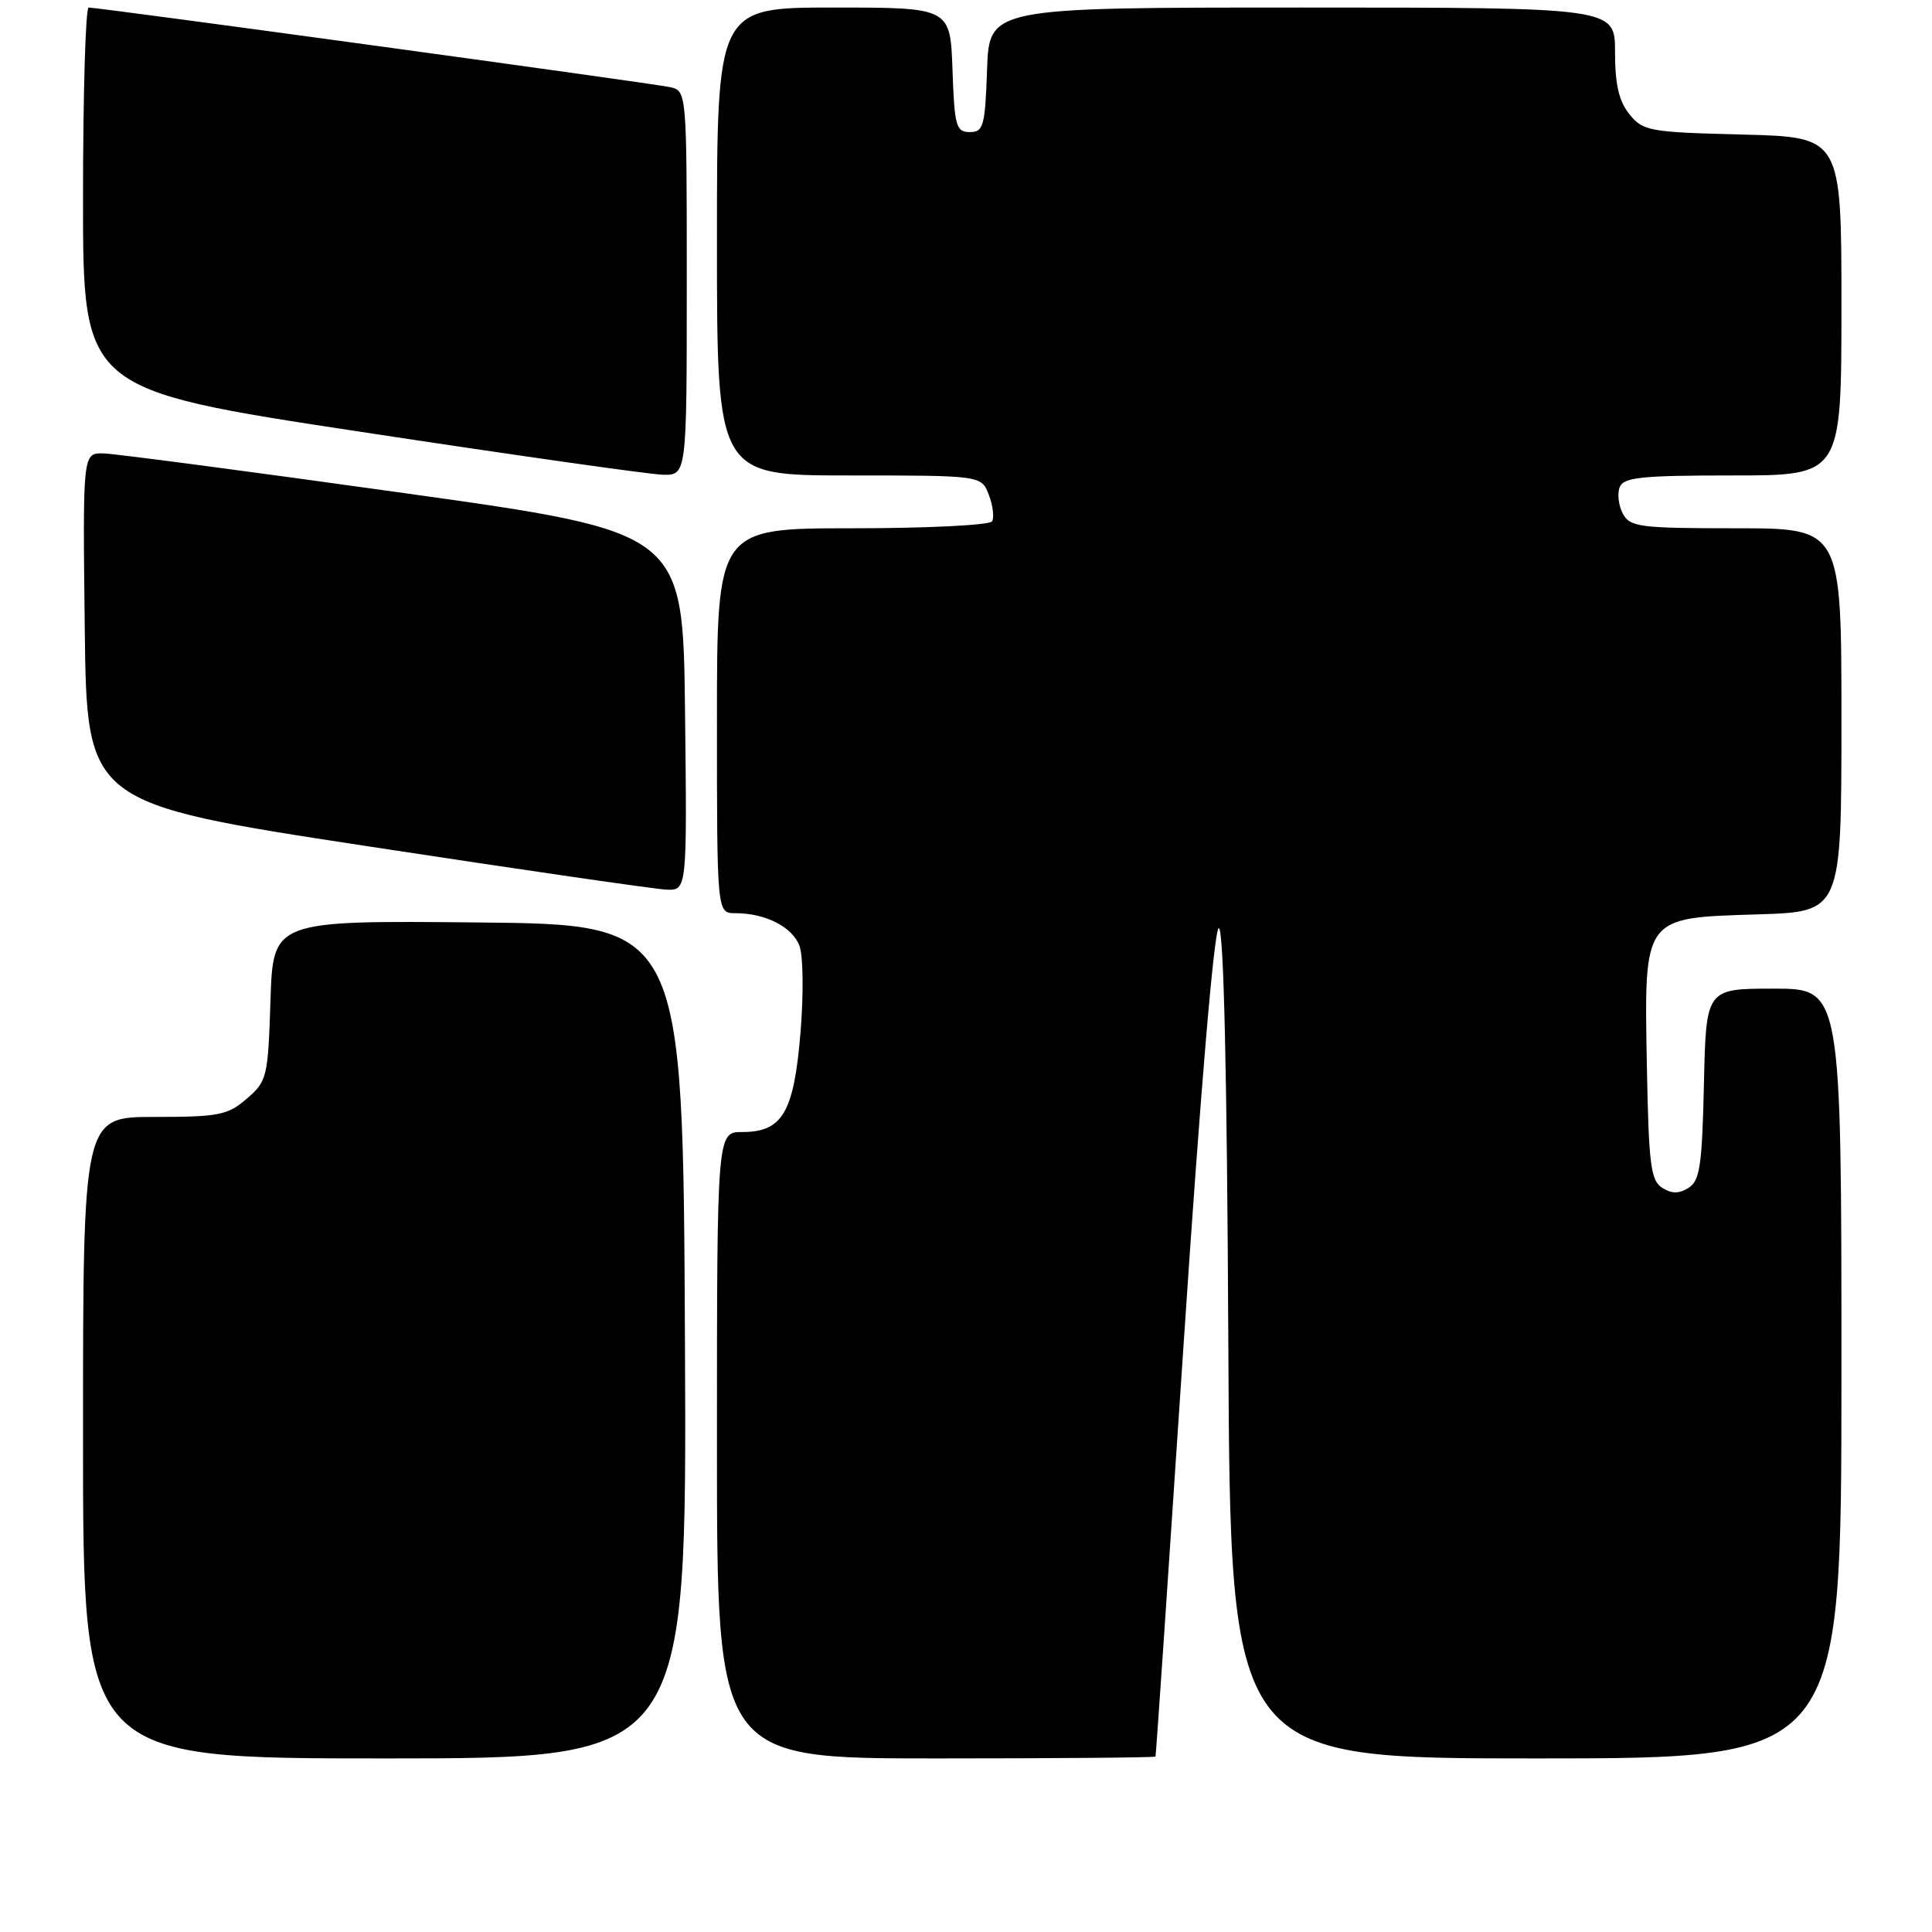 <?xml version="1.0" encoding="UTF-8" standalone="no"?>
<!DOCTYPE svg PUBLIC "-//W3C//DTD SVG 1.1//EN" "http://www.w3.org/Graphics/SVG/1.1/DTD/svg11.dtd" >
<svg xmlns="http://www.w3.org/2000/svg" xmlns:xlink="http://www.w3.org/1999/xlink" version="1.1" viewBox="0 0 256 256">
 <g >
 <path fill="currentColor"
d=" M 90.76 177.75 C 90.50 122.50 90.50 122.50 63.34 122.23 C 36.18 121.97 36.18 121.97 35.84 132.57 C 35.51 142.76 35.39 143.27 32.69 145.59 C 30.16 147.77 28.98 148.00 20.44 148.00 C 11.00 148.00 11.00 148.00 11.00 190.50 C 11.00 233.00 11.00 233.00 51.01 233.00 C 91.02 233.00 91.02 233.00 90.76 177.75 Z  M 153.11 232.75 C 153.18 232.61 154.86 207.85 156.86 177.73 C 159.09 144.25 160.89 122.97 161.50 122.98 C 162.15 122.99 162.59 142.19 162.76 178.00 C 163.02 233.00 163.02 233.00 203.51 233.00 C 244.00 233.00 244.00 233.00 244.00 182.00 C 244.00 131.00 244.00 131.00 235.03 131.00 C 226.06 131.00 226.06 131.00 225.78 143.64 C 225.54 154.41 225.24 156.45 223.75 157.39 C 222.48 158.19 221.52 158.19 220.25 157.39 C 218.73 156.43 218.46 154.30 218.22 141.28 C 217.86 121.32 217.64 121.63 232.91 121.16 C 244.00 120.82 244.00 120.82 244.00 95.41 C 244.00 70.00 244.00 70.00 230.04 70.00 C 217.27 70.00 215.98 69.83 215.04 68.07 C 214.47 67.01 214.28 65.44 214.61 64.57 C 215.12 63.24 217.44 63.00 229.61 63.00 C 244.00 63.00 244.00 63.00 244.00 40.58 C 244.00 18.16 244.00 18.16 230.91 17.83 C 218.55 17.52 217.71 17.37 215.91 15.14 C 214.51 13.41 214.00 11.19 214.00 6.89 C 214.00 1.00 214.00 1.00 172.54 1.00 C 131.08 1.00 131.08 1.00 130.79 9.25 C 130.53 16.74 130.31 17.50 128.50 17.50 C 126.69 17.50 126.47 16.74 126.21 9.25 C 125.92 1.00 125.92 1.00 110.46 1.00 C 95.00 1.00 95.00 1.00 95.00 32.00 C 95.00 63.00 95.00 63.00 112.52 63.00 C 130.05 63.00 130.05 63.00 131.03 65.58 C 131.57 67.01 131.76 68.58 131.45 69.08 C 131.14 69.59 122.81 70.00 112.94 70.00 C 95.00 70.00 95.00 70.00 95.00 95.50 C 95.00 121.00 95.00 121.00 97.43 121.00 C 101.42 121.00 104.98 122.81 105.93 125.32 C 106.43 126.62 106.49 131.75 106.07 136.84 C 105.19 147.43 103.68 150.00 98.35 150.00 C 95.00 150.00 95.00 150.00 95.00 191.50 C 95.00 233.00 95.00 233.00 124.00 233.00 C 139.95 233.00 153.05 232.89 153.11 232.75 Z  M 90.77 94.25 C 90.50 70.50 90.50 70.50 53.50 65.33 C 33.15 62.48 15.25 60.12 13.73 60.08 C 10.96 60.00 10.96 60.00 11.23 83.22 C 11.50 106.44 11.50 106.44 48.50 112.10 C 68.85 115.21 86.75 117.81 88.27 117.88 C 91.04 118.00 91.04 118.00 90.77 94.25 Z  M 91.00 37.52 C 91.00 12.04 91.00 12.04 88.75 11.54 C 86.49 11.04 13.15 1.00 11.75 1.00 C 11.34 1.00 11.00 12.39 11.00 26.31 C 11.00 51.63 11.00 51.63 47.75 57.21 C 67.96 60.29 85.96 62.84 87.75 62.90 C 91.00 63.00 91.00 63.00 91.00 37.52 Z "/>
</g>
</svg>